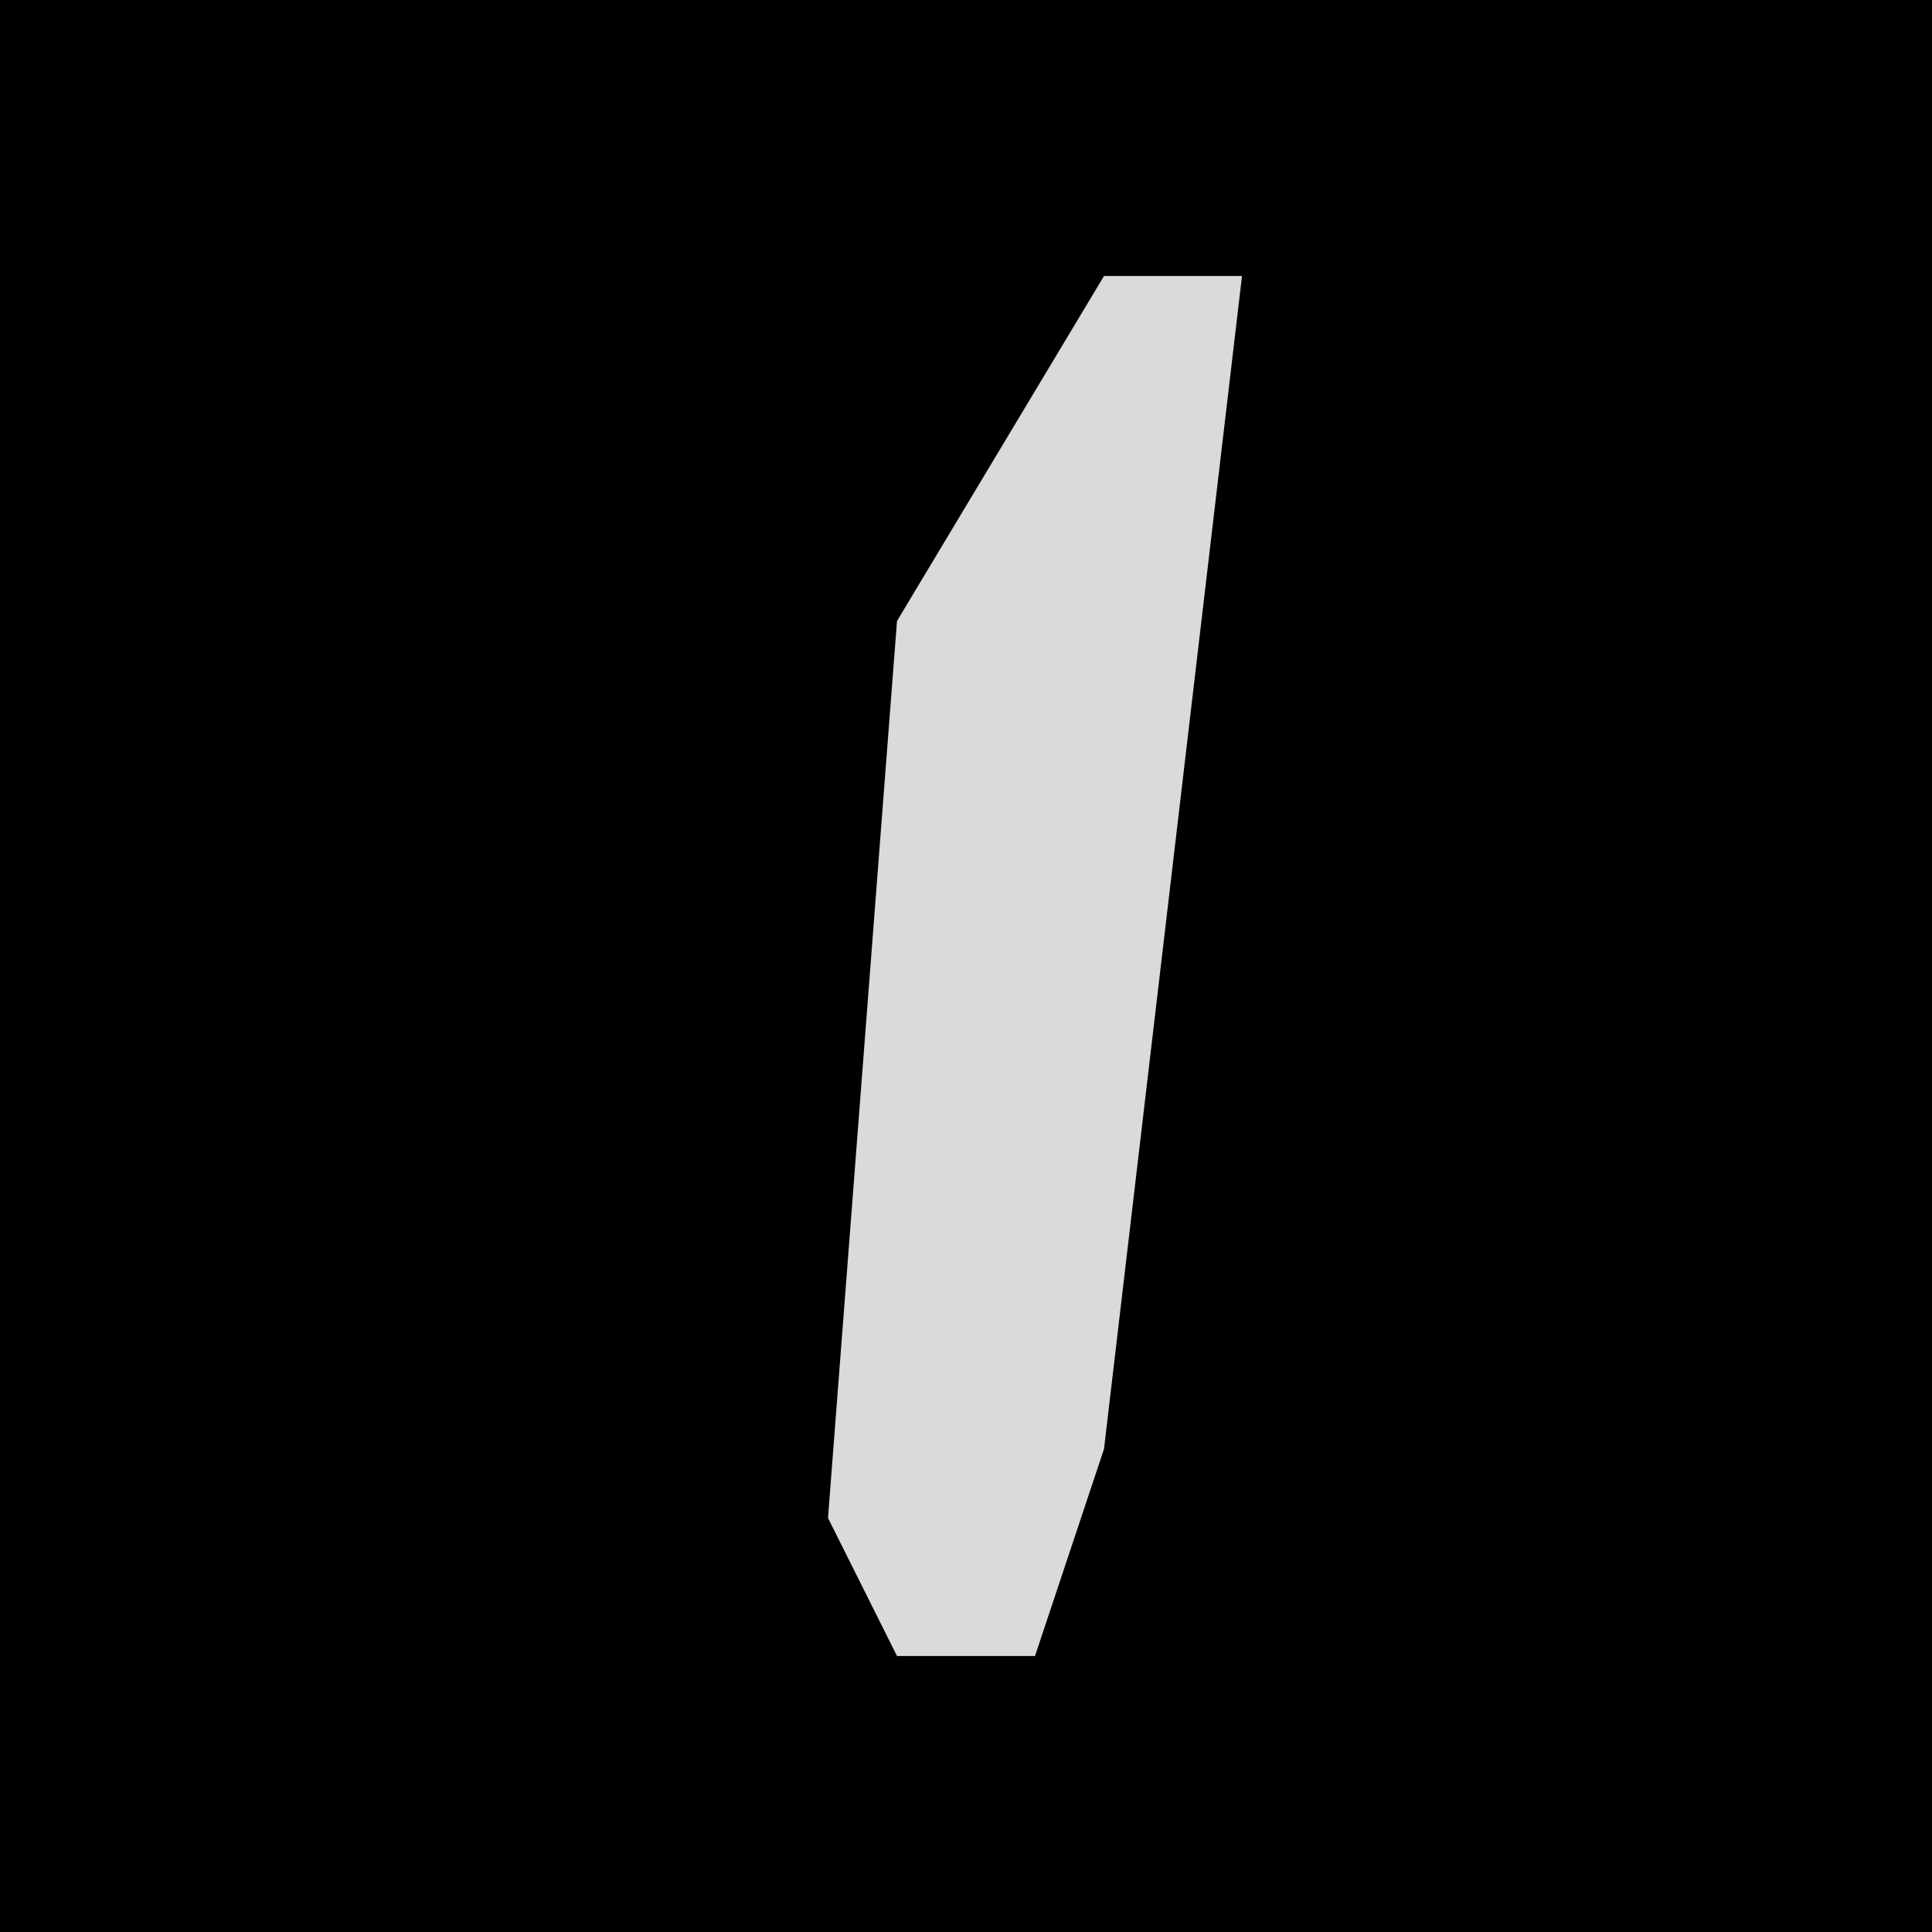 <?xml version="1.0" encoding="UTF-8"?>
<svg version="1.1" xmlns="http://www.w3.org/2000/svg" width="28" height="28">
<path d="M0,0 L28,0 L28,28 L0,28 Z " fill="#000000" transform="translate(0,0)"/>
<path d="M0,0 L2,0 L0,17 L-1,20 L-3,20 L-4,18 L-3,5 Z " fill="#DADADA" transform="translate(16,4)"/>
</svg>
